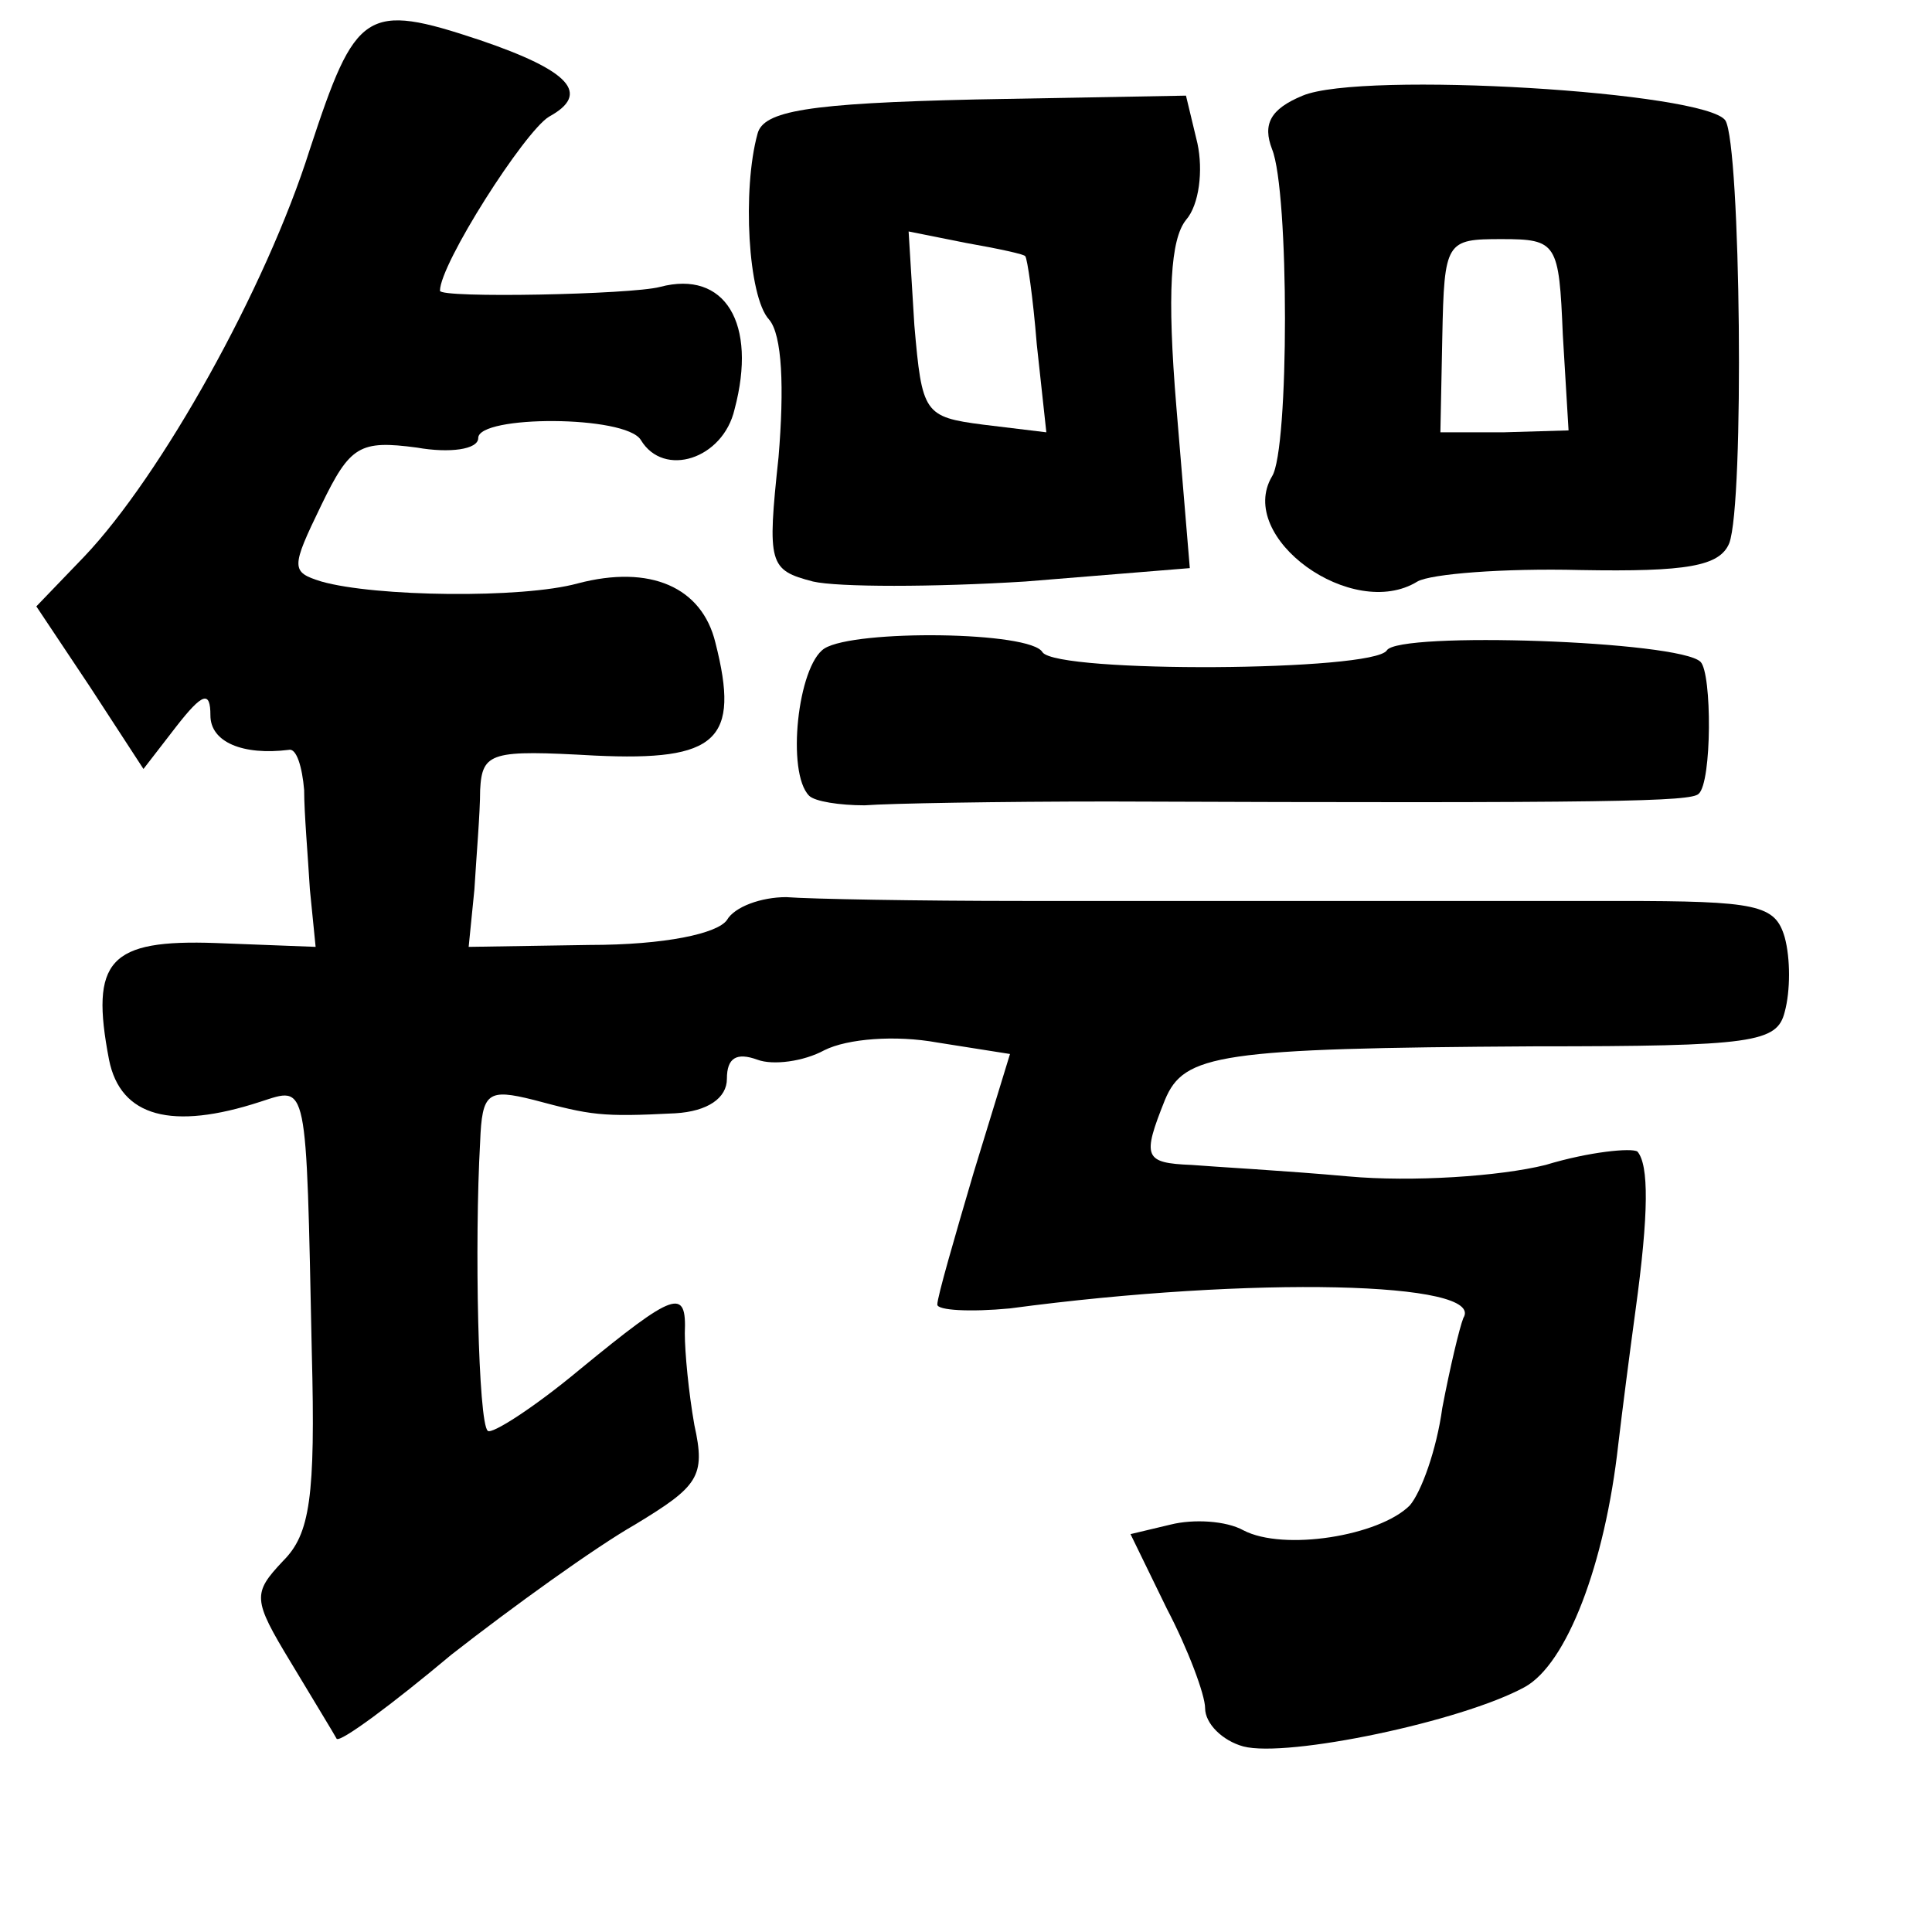 <?xml version="1.0" standalone="no"?>
<!DOCTYPE svg PUBLIC "-//W3C//DTD SVG 20010904//EN"
 "http://www.w3.org/TR/2001/REC-SVG-20010904/DTD/svg10.dtd">
<svg version="1.0" xmlns="http://www.w3.org/2000/svg"
 width="101pt" height="101pt" viewBox="0 0 101 101"
 preserveAspectRatio="xMidYMid meet">
<g transform="translate(0,101) scale(0.1,-0.1)"
fill="#000000" stroke="none">
<path d="M162 932 c-23 -73 -78 -171 -118 -213 l-25 -26 28 -42 28 -43 17 22
c14 18 18 19 18 6 0 -14 17 -21 41 -18 4 1 7 -9 8 -21 0 -12 2 -35 3 -52 l3
-30 -52 2 c-56 2 -66 -9 -56 -61 6 -30 33 -37 79 -22 25 8 24 13 27 -131 2
-76 -1 -95 -15 -109 -16 -17 -16 -20 4 -53 12 -20 23 -38 24 -40 2 -2 29 18
60 44 32 25 75 56 96 68 33 20 37 25 31 52 -3 17 -5 38 -5 48 1 24 -5 22 -55
-19 -24 -20 -46 -34 -48 -32 -5 4 -7 98 -4 151 1 26 4 28 28 22 30 -8 35 -9
74 -7 17 1 27 8 27 18 0 11 5 14 16 10 8 -3 24 -1 35 5 12 6 37 8 59 4 l38 -6
-19 -62 c-10 -34 -19 -65 -19 -69 0 -3 17 -4 38 -2 127 17 249 14 237 -5 -2
-5 -7 -26 -11 -47 -3 -22 -11 -44 -17 -51 -16 -16 -66 -24 -87 -13 -9 5 -26 6
-38 3 l-21 -5 19 -39 c11 -21 20 -45 20 -52 0 -8 9 -17 20 -20 23 -6 114 13
147 31 22 12 42 64 49 127 2 17 6 48 9 70 7 51 7 76 1 83 -3 2 -25 0 -48 -7
-24 -6 -70 -9 -103 -6 -33 3 -70 5 -82 6 -25 1 -26 4 -14 34 10 24 28 27 193
28 115 0 127 2 131 18 3 11 3 28 0 39 -5 17 -14 19 -87 19 -44 0 -110 0 -146
0 -36 0 -110 0 -165 0 -55 0 -111 1 -124 2 -13 0 -27 -5 -31 -12 -5 -7 -32
-13 -72 -13 l-63 -1 3 30 c1 17 3 40 3 52 1 20 6 21 60 18 64 -3 76 8 63 59
-7 29 -34 41 -72 31 -29 -8 -106 -7 -134 1 -16 5 -16 7 0 40 15 31 20 34 50
30 17 -3 32 -1 32 5 0 12 77 12 85 -1 12 -20 43 -10 49 16 12 45 -5 73 -39 64
-15 -4 -115 -6 -115 -2 0 14 44 83 57 91 22 12 11 24 -36 40 -60 20 -65 16
-89 -57z"/>
<path d="M681 960 c-17 -7 -21 -15 -16 -28 9 -22 9 -157 0 -171 -19 -32 42
-76 76 -55 7 4 45 7 85 6 56 -1 73 2 78 14 8 21 6 208 -2 221 -10 15 -190 26
-221 13z m136 -125 l3 -50 -34 -1 -33 0 1 50 c1 50 2 51 31 51 29 0 30 -2 32
-50z"/>
<path d="M396 940 c-8 -29 -5 -85 6 -97 7 -8 8 -36 5 -72 -6 -56 -5 -59 18
-65 13 -3 63 -3 111 0 l86 7 -7 84 c-5 60 -3 88 5 98 7 8 9 26 6 40 l-6 25
-110 -2 c-88 -2 -111 -6 -114 -18z m140 -64 c1 -1 4 -21 6 -46 l5 -46 -33 4
c-31 4 -32 6 -36 52 l-3 49 30 -6 c17 -3 31 -6 31 -7z"/>
<path d="M431 671 c-14 -9 -20 -65 -8 -77 3 -3 16 -5 29 -5 13 1 70 2 128 2
265 -1 304 0 308 4 7 6 7 63 1 69 -11 11 -158 16 -164 6 -7 -11 -172 -12 -180
-1 -6 11 -98 12 -114 2z"/>
</g>
</svg>
